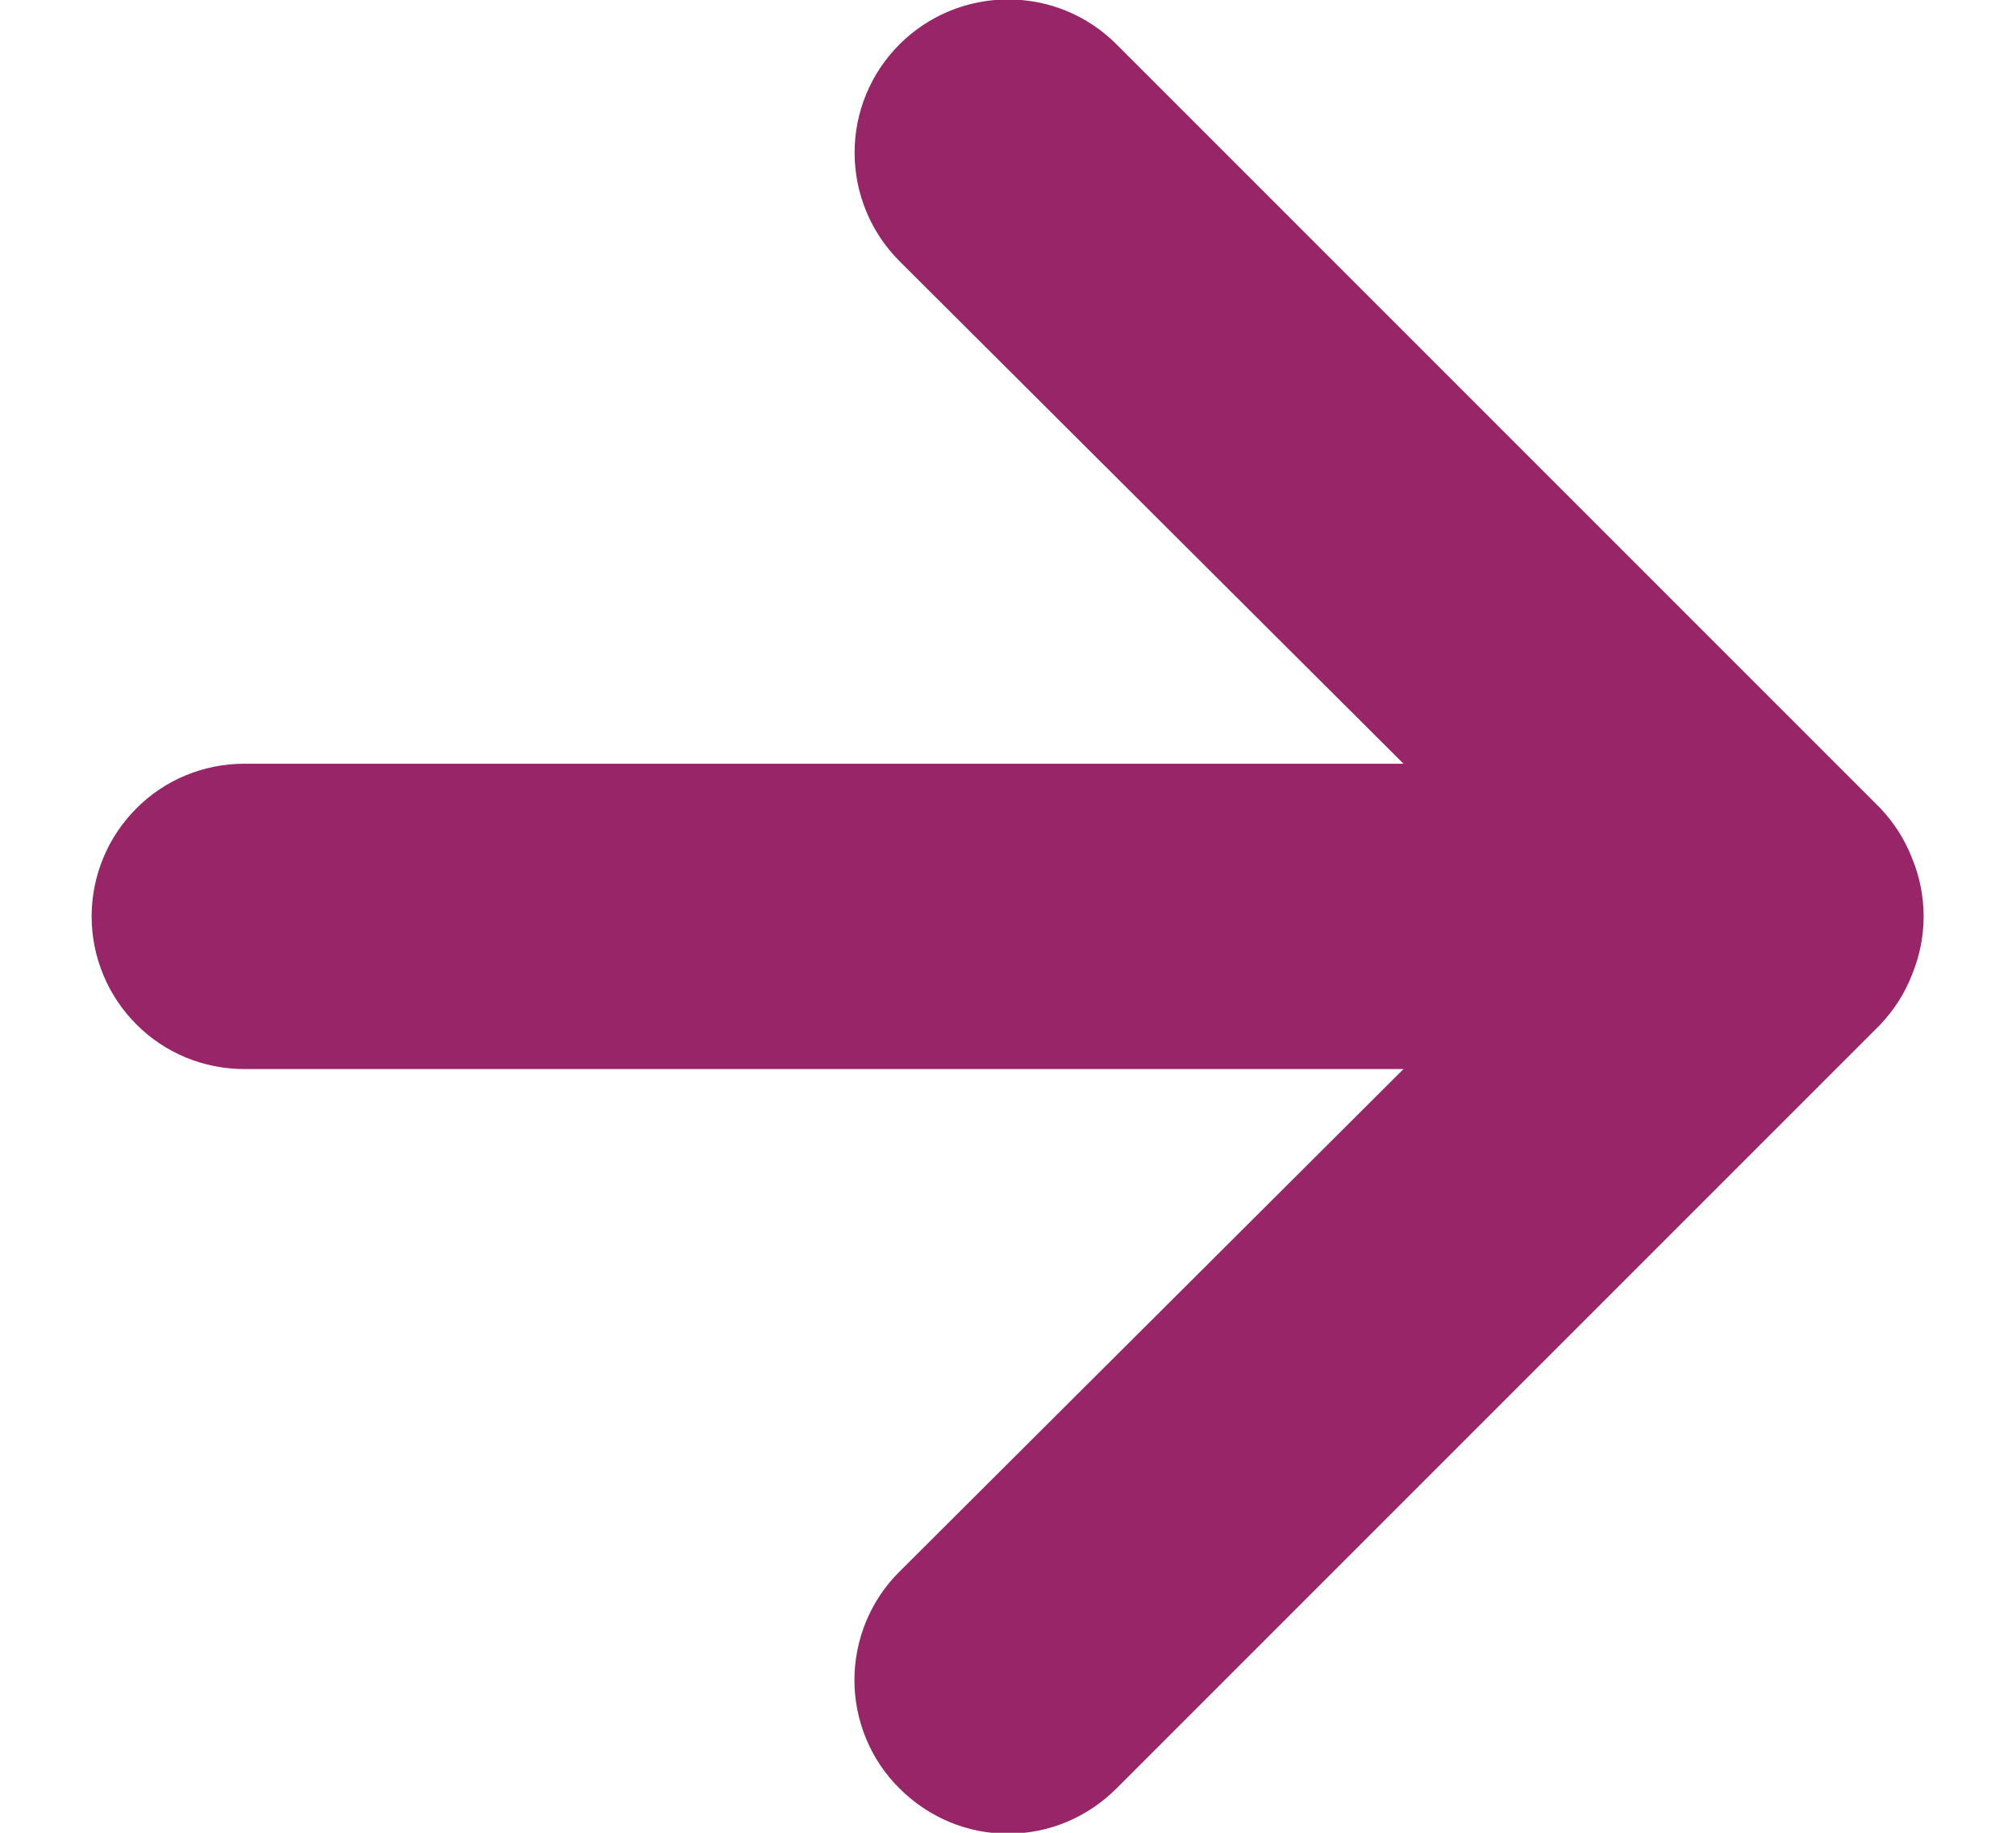<svg width="11" height="10" viewBox="0 0 11 10" fill="none" xmlns="http://www.w3.org/2000/svg">
<path d="M6.092 9.758L10.258 5.592C10.334 5.512 10.394 5.419 10.433 5.317C10.517 5.114 10.517 4.886 10.433 4.683C10.394 4.581 10.334 4.488 10.258 4.408L6.092 0.242C6.014 0.164 5.922 0.102 5.82 0.06C5.719 0.018 5.61 -0.003 5.5 -0.003C5.278 -0.003 5.065 0.085 4.908 0.242C4.751 0.399 4.663 0.611 4.663 0.833C4.663 1.055 4.751 1.268 4.908 1.425L7.658 4.167L1.333 4.167C1.112 4.167 0.9 4.254 0.744 4.411C0.588 4.567 0.5 4.779 0.5 5C0.5 5.221 0.588 5.433 0.744 5.589C0.9 5.746 1.112 5.833 1.333 5.833L7.658 5.833L4.908 8.575C4.83 8.652 4.768 8.745 4.726 8.846C4.684 8.948 4.662 9.057 4.662 9.167C4.662 9.277 4.684 9.386 4.726 9.487C4.768 9.589 4.83 9.681 4.908 9.758C4.986 9.836 5.078 9.898 5.18 9.941C5.281 9.983 5.39 10.005 5.5 10.005C5.61 10.005 5.719 9.983 5.82 9.941C5.922 9.898 6.014 9.836 6.092 9.758Z" fill="#982568"/>
</svg>
